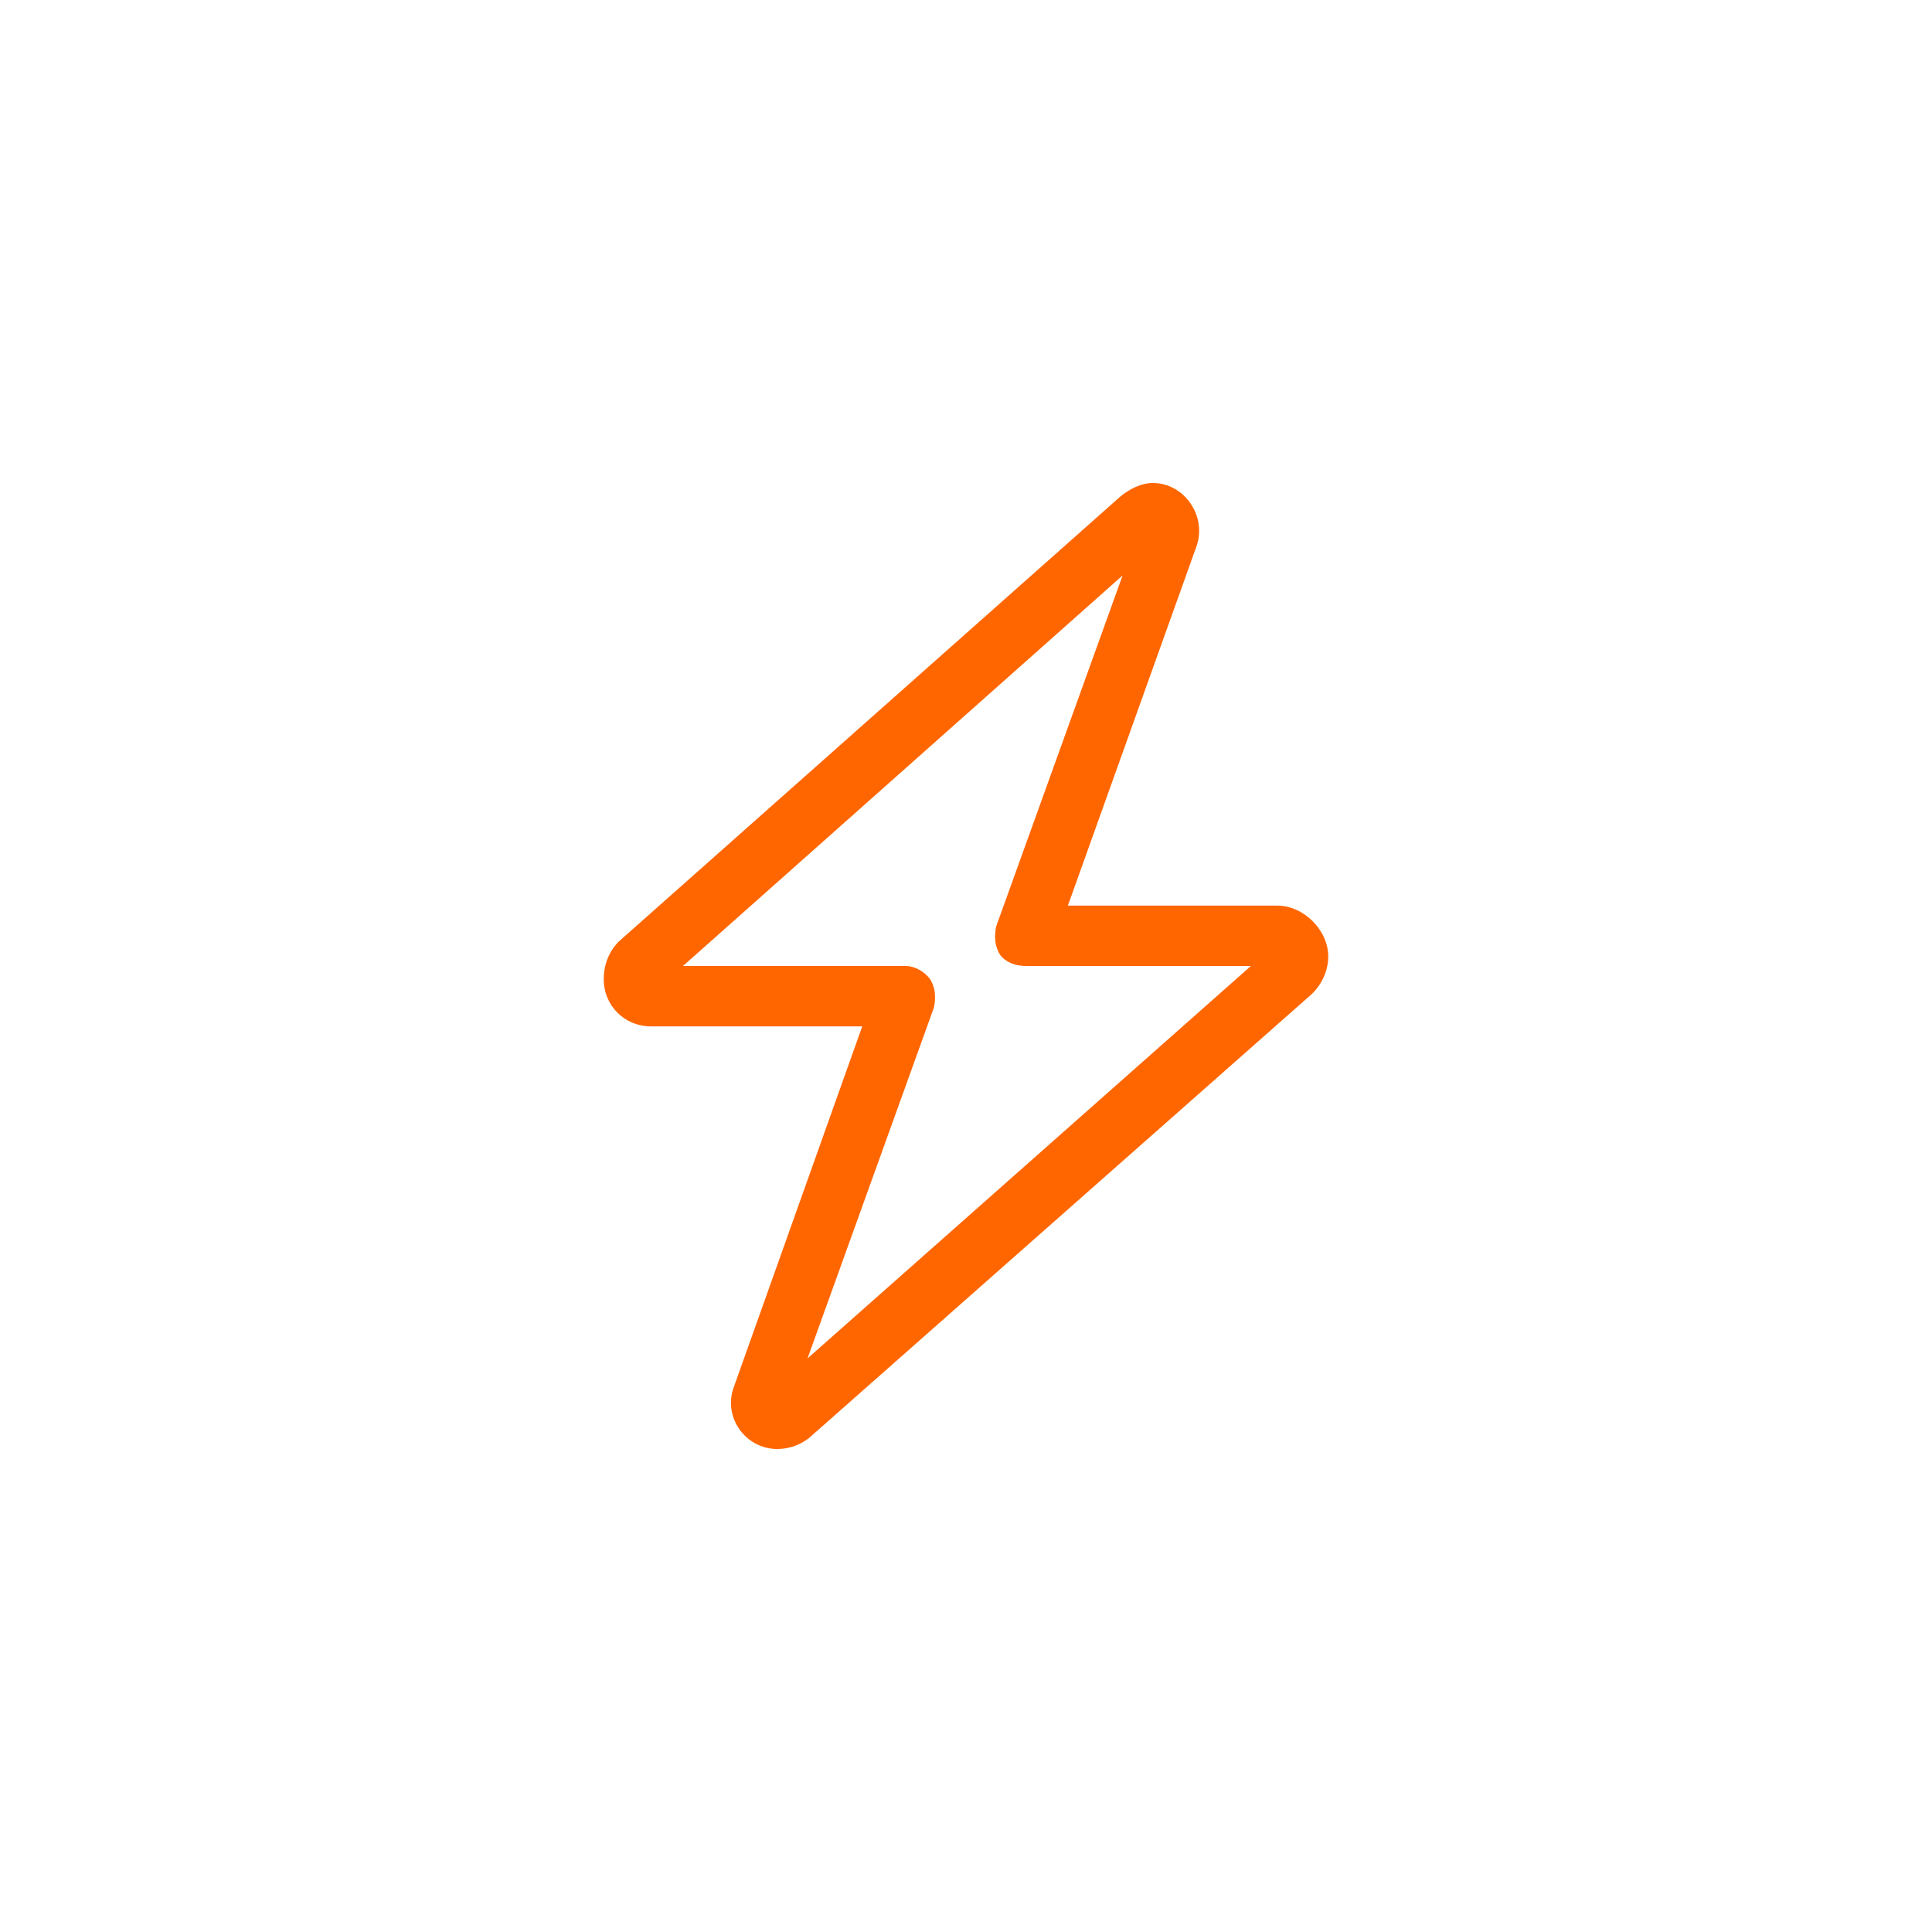 <svg width="512" height="512" viewBox="0 0 512 512" fill="none" xmlns="http://www.w3.org/2000/svg">
<rect x="0" y="0" width="512" height="512" fill="#333333" stroke="none"/>
<g clip-path="url(#clip0_153_32)">
<rect width="512" height="512" fill="white"/>
<path d="M297 131.5C299.5 129.5 302.5 128 305.5 128C314 128 320 137 317 145L283 240H338.5C345.5 240 352 246.5 352 253.5C352 257.5 350 261.5 347 264L214.5 381C212 383 209 384 206 384C197.5 384 191.5 375.5 194.5 367.5L228.5 272H172.5C165.5 272 160 266.5 160 259.5C160 255.5 161.5 252 164 249.5L297 131.5ZM297.5 152.5L181 256H240C242.5 256 245 257.5 246.5 259.5C248 262 248 264.5 247.5 267L214 360L331.5 256H272C269 256 266.5 255 265 253C263.5 250.5 263.5 248 264 245.5L297.5 152.5Z" fill="#FF6600"/>
</g>
<defs>
<clipPath id="clip0_153_32">
<rect width="512" height="512" fill="white"/>
</clipPath>
</defs>
</svg>
